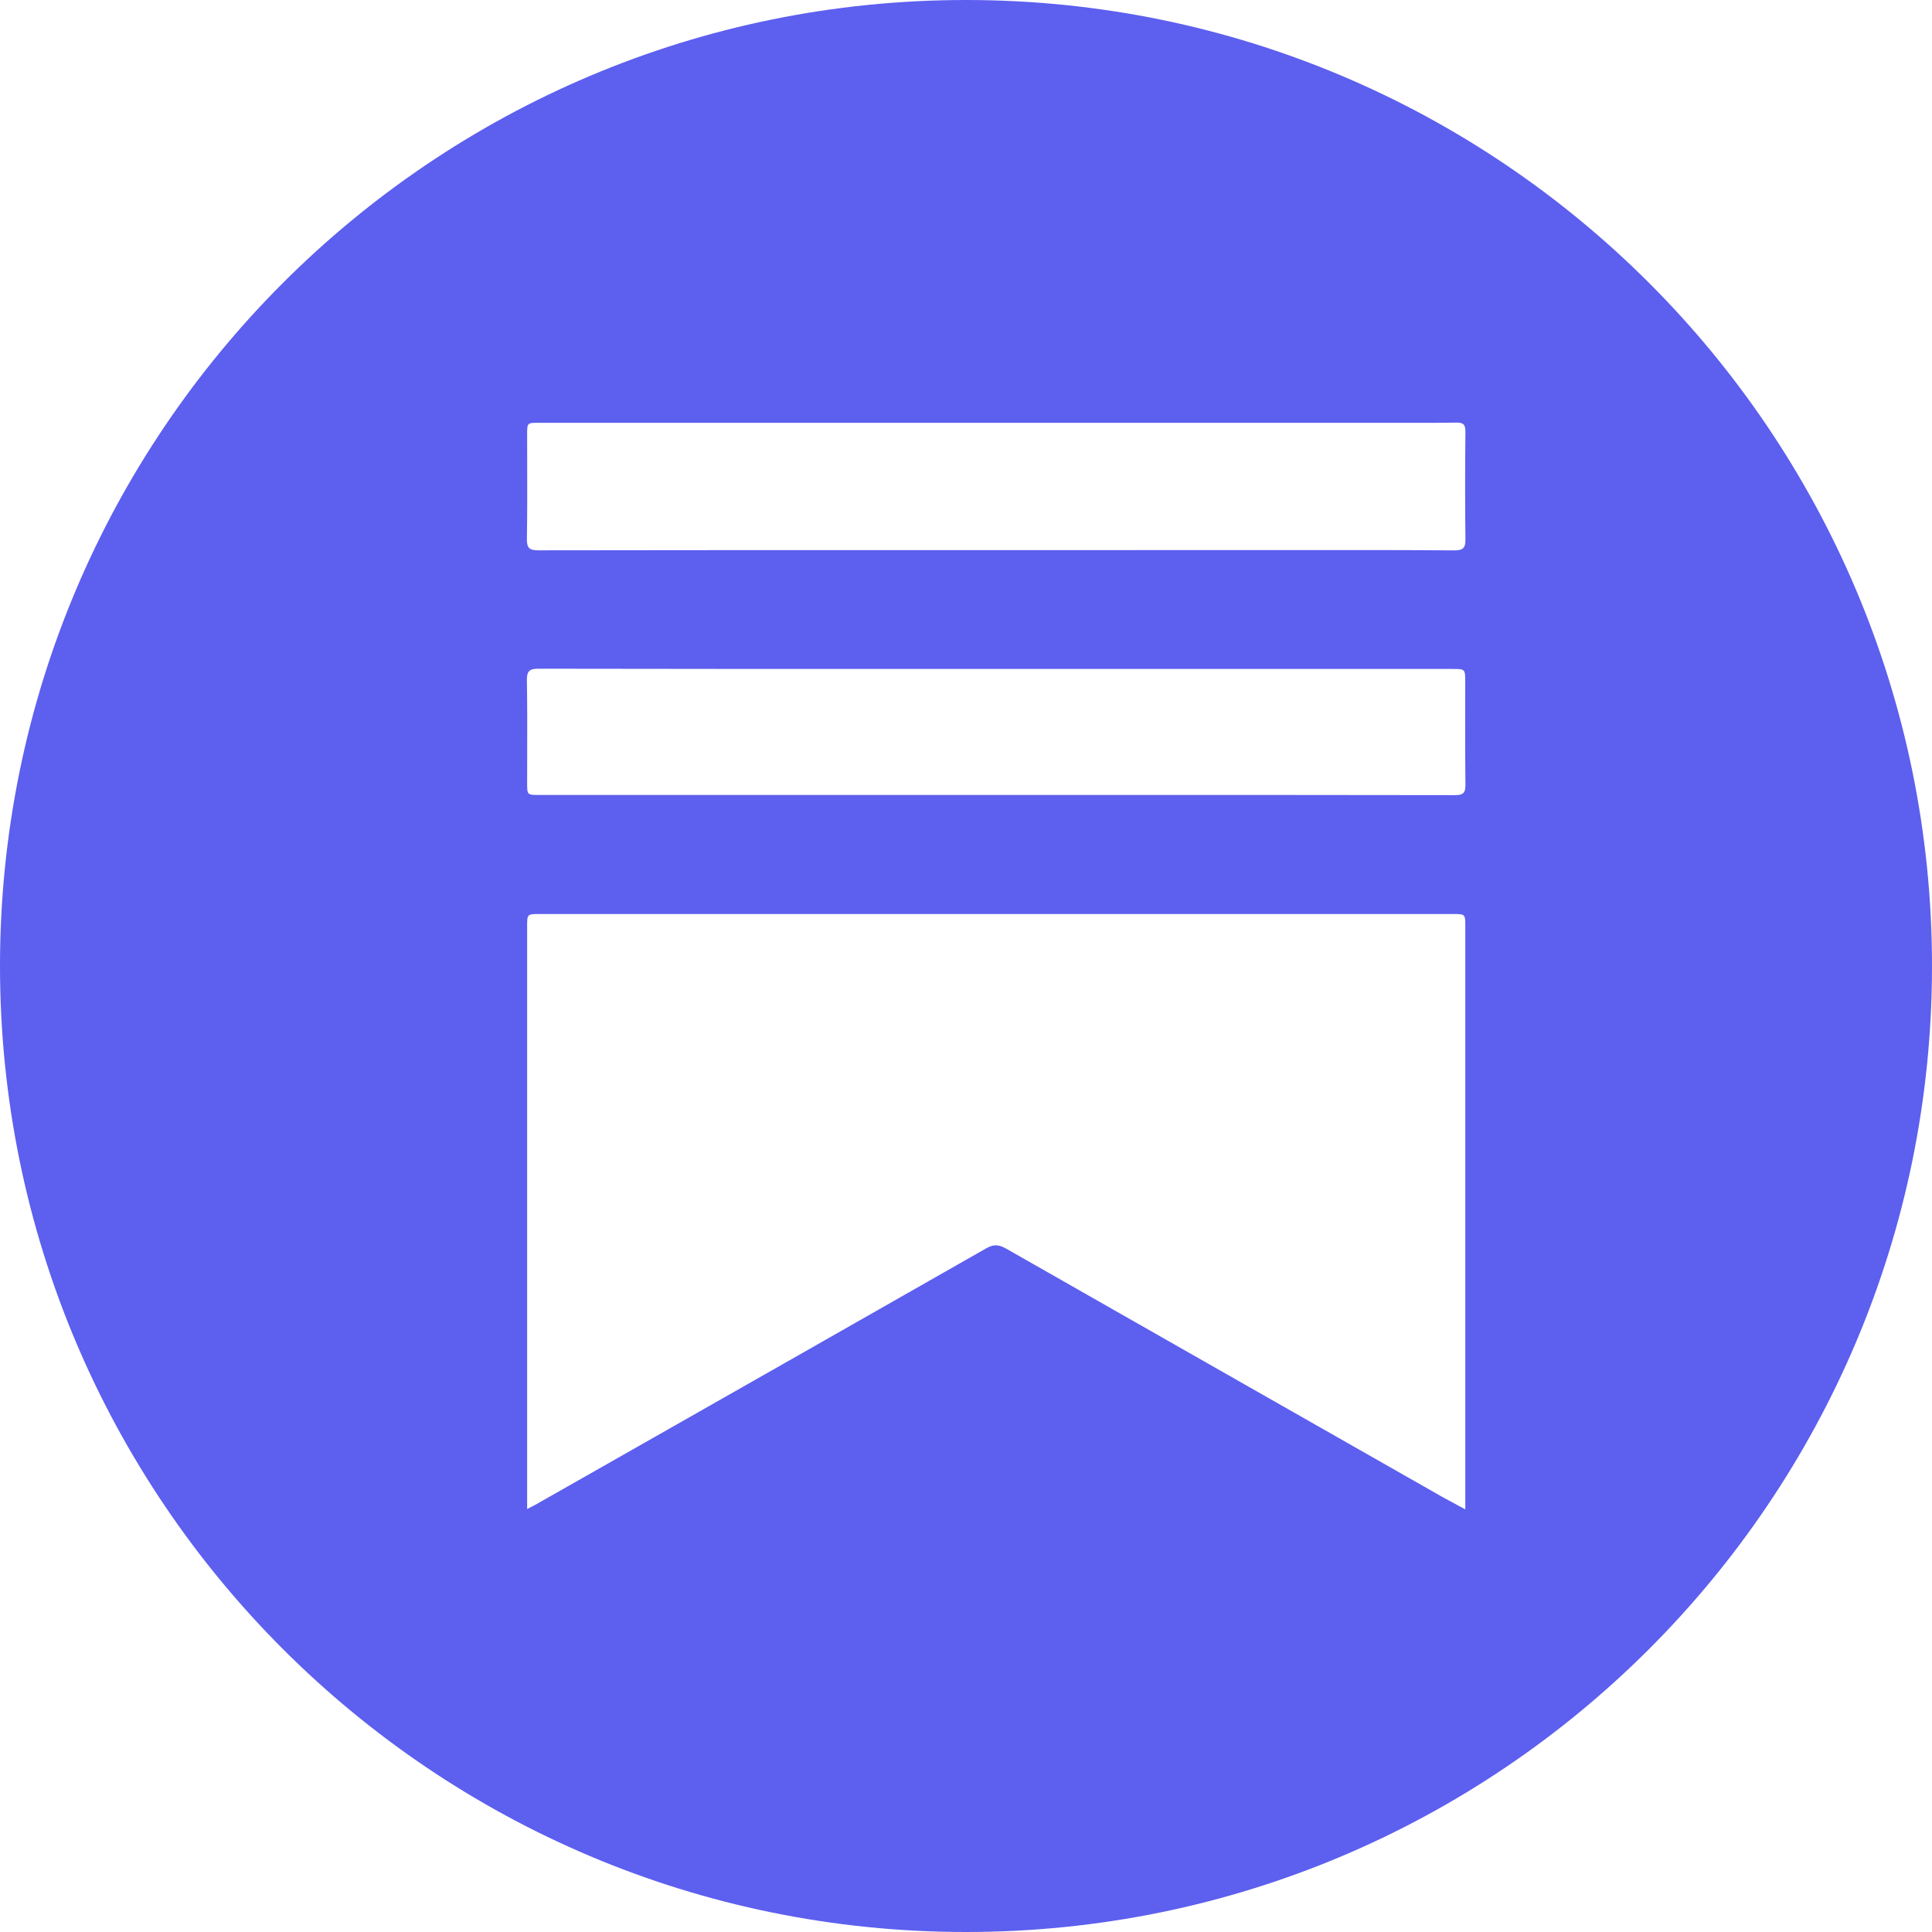 <svg width="32" height="32" viewBox="0 0 32 32" fill="none" xmlns="http://www.w3.org/2000/svg">
<path fill-rule="evenodd" clip-rule="evenodd" d="M16 32C24.837 32 32 24.837 32 16C32 7.163 24.837 0 16 0C7.163 0 0 7.163 0 16C0 24.837 7.163 32 16 32ZM15.184 9.112L16.503 9.112C17.944 9.112 19.385 9.112 20.826 9.111C21.087 9.111 21.348 9.111 21.609 9.111H21.61C22.436 9.11 23.262 9.11 24.088 9.116C24.243 9.117 24.274 9.069 24.272 8.922C24.265 8.331 24.266 7.741 24.272 7.151C24.273 7.029 24.235 6.998 24.121 7C23.862 7.005 23.604 7.004 23.345 7.003C23.245 7.003 23.144 7.003 23.044 7.003H8.922C8.731 7.003 8.731 7.003 8.731 7.2C8.731 7.364 8.731 7.529 8.732 7.693V7.693C8.733 8.104 8.734 8.515 8.727 8.926C8.725 9.082 8.772 9.115 8.919 9.115C11.007 9.111 13.096 9.112 15.184 9.112H15.184H15.184ZM8.731 24.804V24.994C8.756 24.981 8.776 24.971 8.794 24.962C8.823 24.948 8.844 24.937 8.865 24.925L10.057 24.248C12.152 23.058 14.246 21.867 16.339 20.674C16.468 20.6 16.557 20.619 16.672 20.685C19.067 22.05 21.463 23.413 23.858 24.776C23.945 24.825 24.032 24.872 24.126 24.922L24.126 24.922L24.126 24.923L24.127 24.923C24.173 24.948 24.22 24.973 24.27 25V24.804V15.347C24.27 15.139 24.27 15.139 24.063 15.139H8.94C8.731 15.139 8.731 15.139 8.731 15.348V24.804ZM16.503 11.08H24.057C24.269 11.08 24.269 11.08 24.269 11.3C24.269 11.454 24.269 11.607 24.268 11.76C24.267 12.172 24.267 12.585 24.272 12.996C24.274 13.138 24.231 13.17 24.098 13.17C22.354 13.167 20.61 13.167 18.866 13.167L17.636 13.167H8.93C8.731 13.167 8.731 13.167 8.731 12.963C8.731 12.81 8.731 12.656 8.732 12.503V12.503C8.733 12.091 8.734 11.679 8.727 11.267C8.725 11.112 8.772 11.076 8.919 11.076C11.007 11.08 13.095 11.08 15.184 11.08L16.503 11.08Z" fill="#5D5FEF"/>
</svg>
